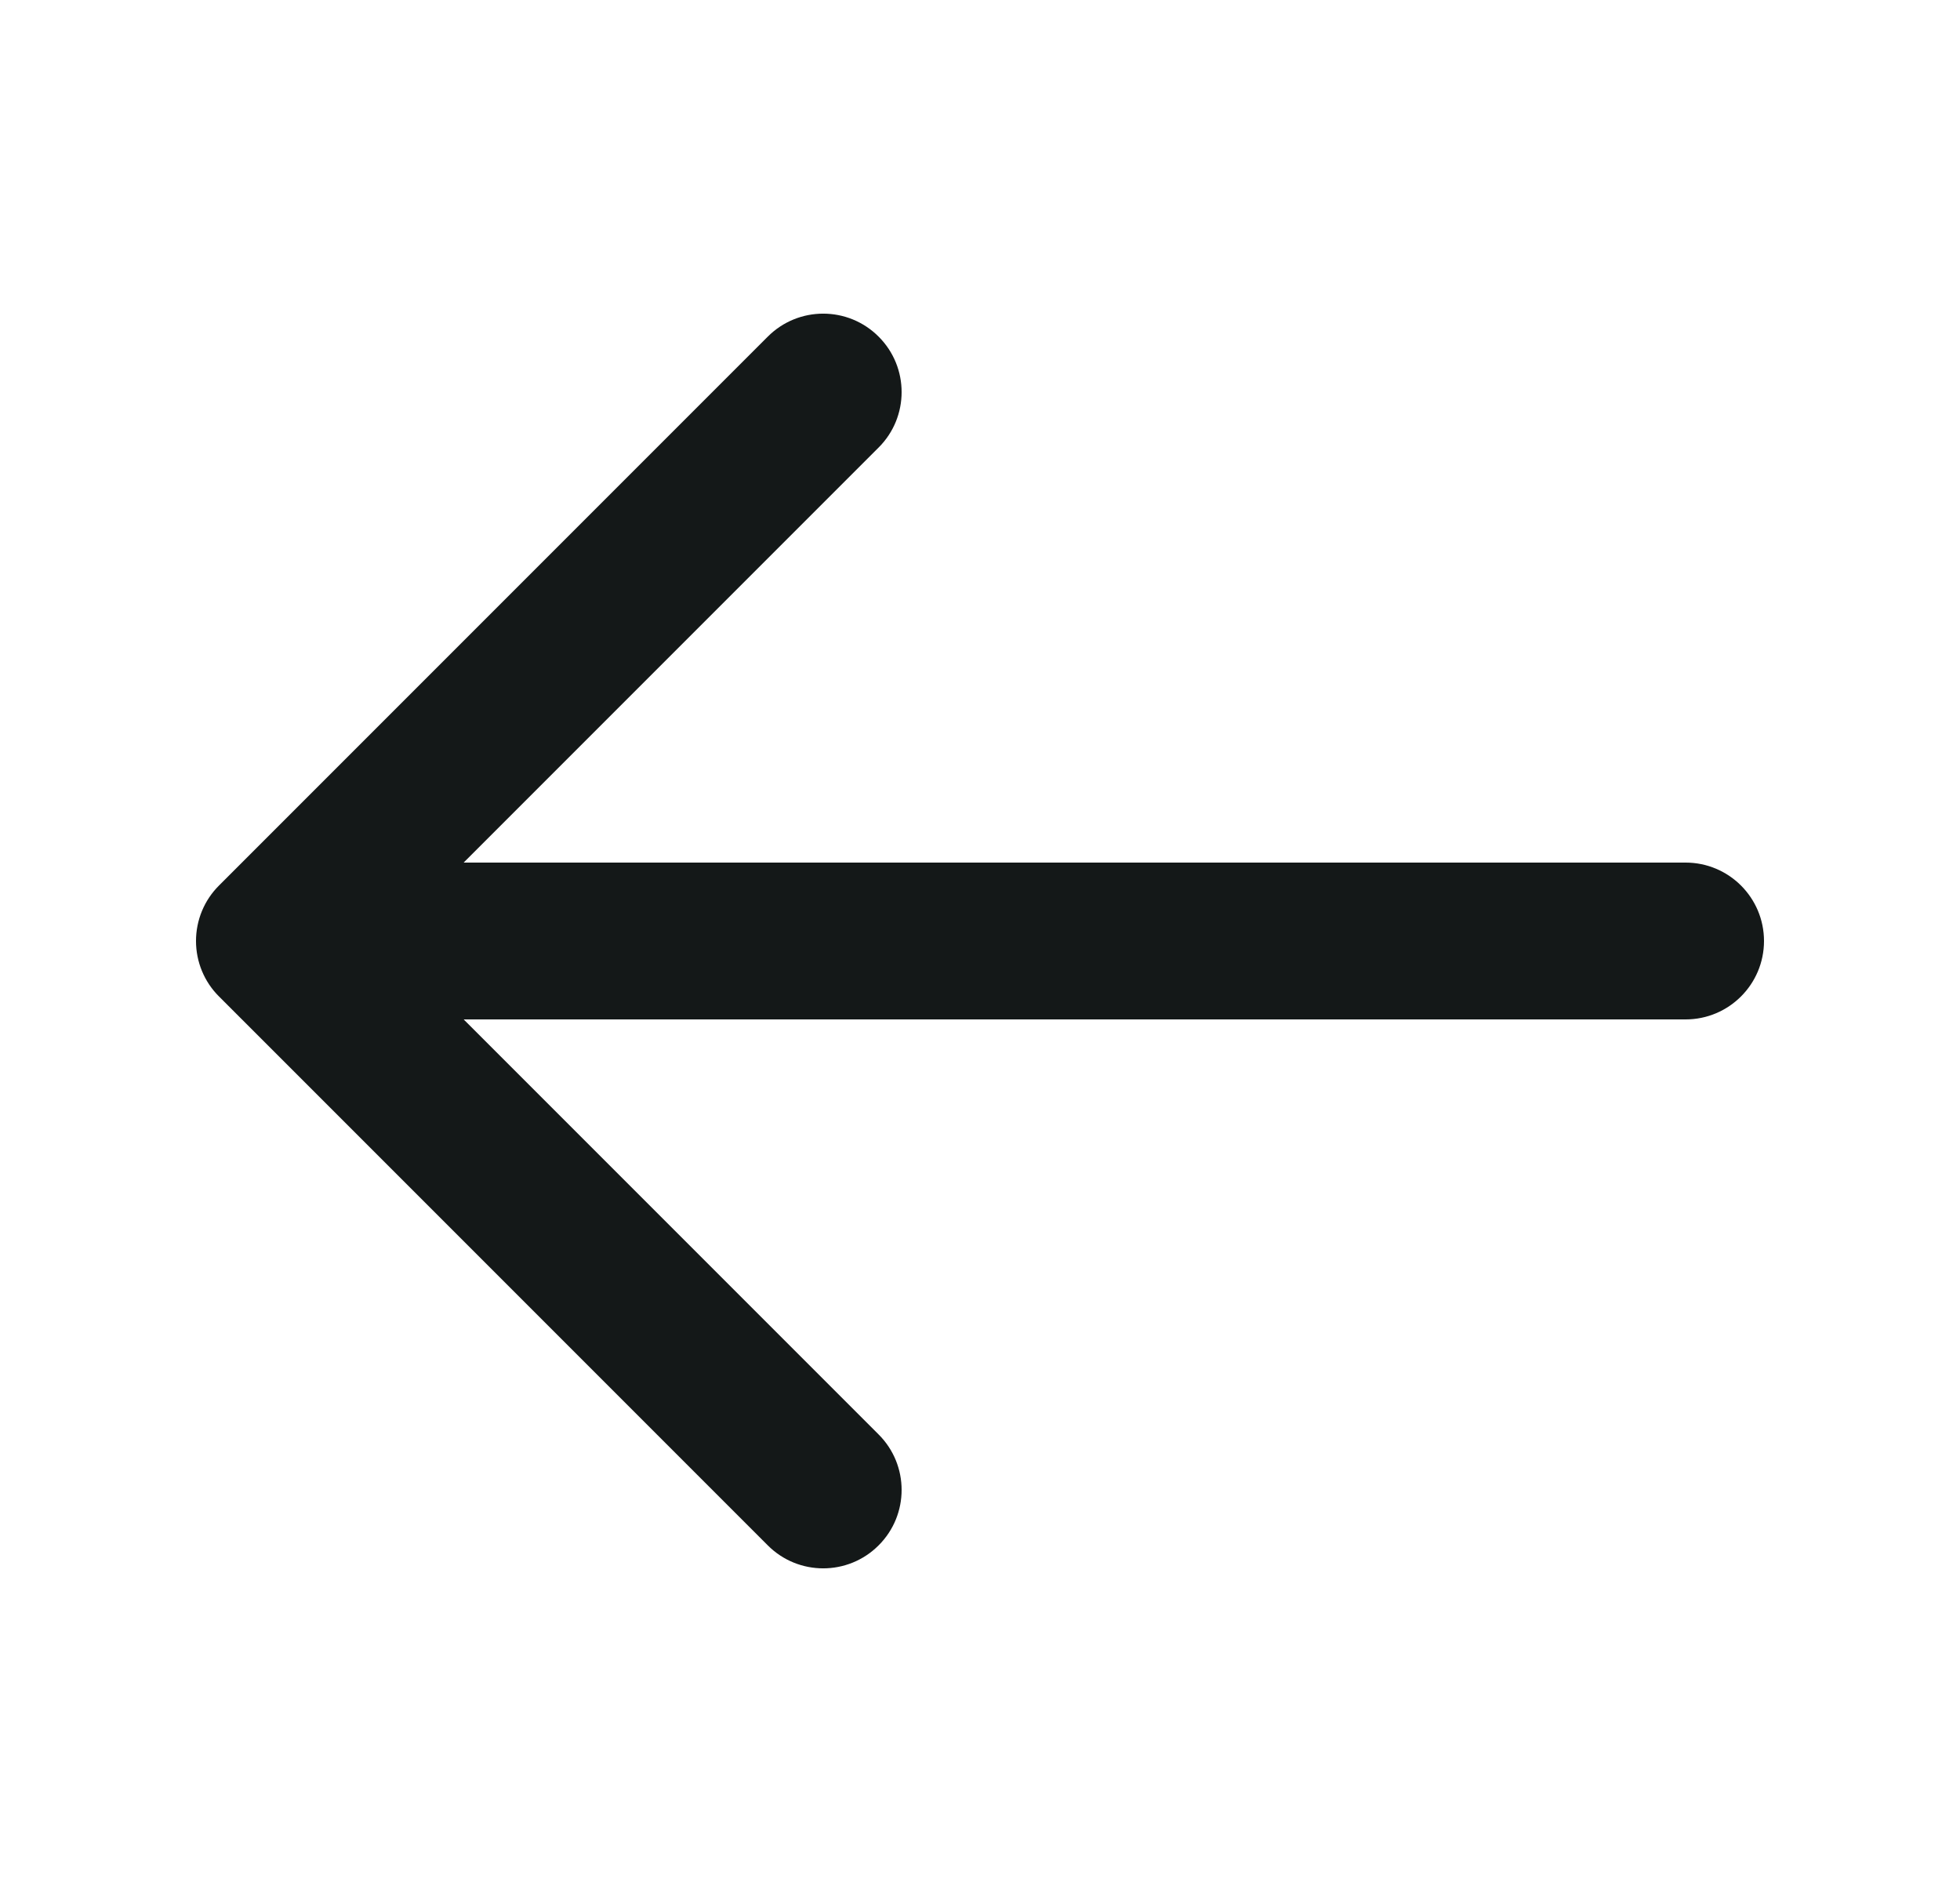 <svg width="25" height="24" viewBox="0 0 25 24" fill="none" xmlns="http://www.w3.org/2000/svg">
<path fill-rule="evenodd" clip-rule="evenodd" d="M11.207 4.293C11.598 4.683 11.598 5.317 11.207 5.707L5.914 11H21.5C22.052 11 22.5 11.448 22.5 12C22.5 12.552 22.052 13 21.5 13H5.914L11.207 18.293C11.598 18.683 11.598 19.317 11.207 19.707C10.817 20.098 10.183 20.098 9.793 19.707L2.793 12.707C2.605 12.52 2.5 12.265 2.5 12C2.5 11.735 2.605 11.48 2.793 11.293L9.793 4.293C10.183 3.902 10.817 3.902 11.207 4.293Z" fill="#141818"/>
</svg>
